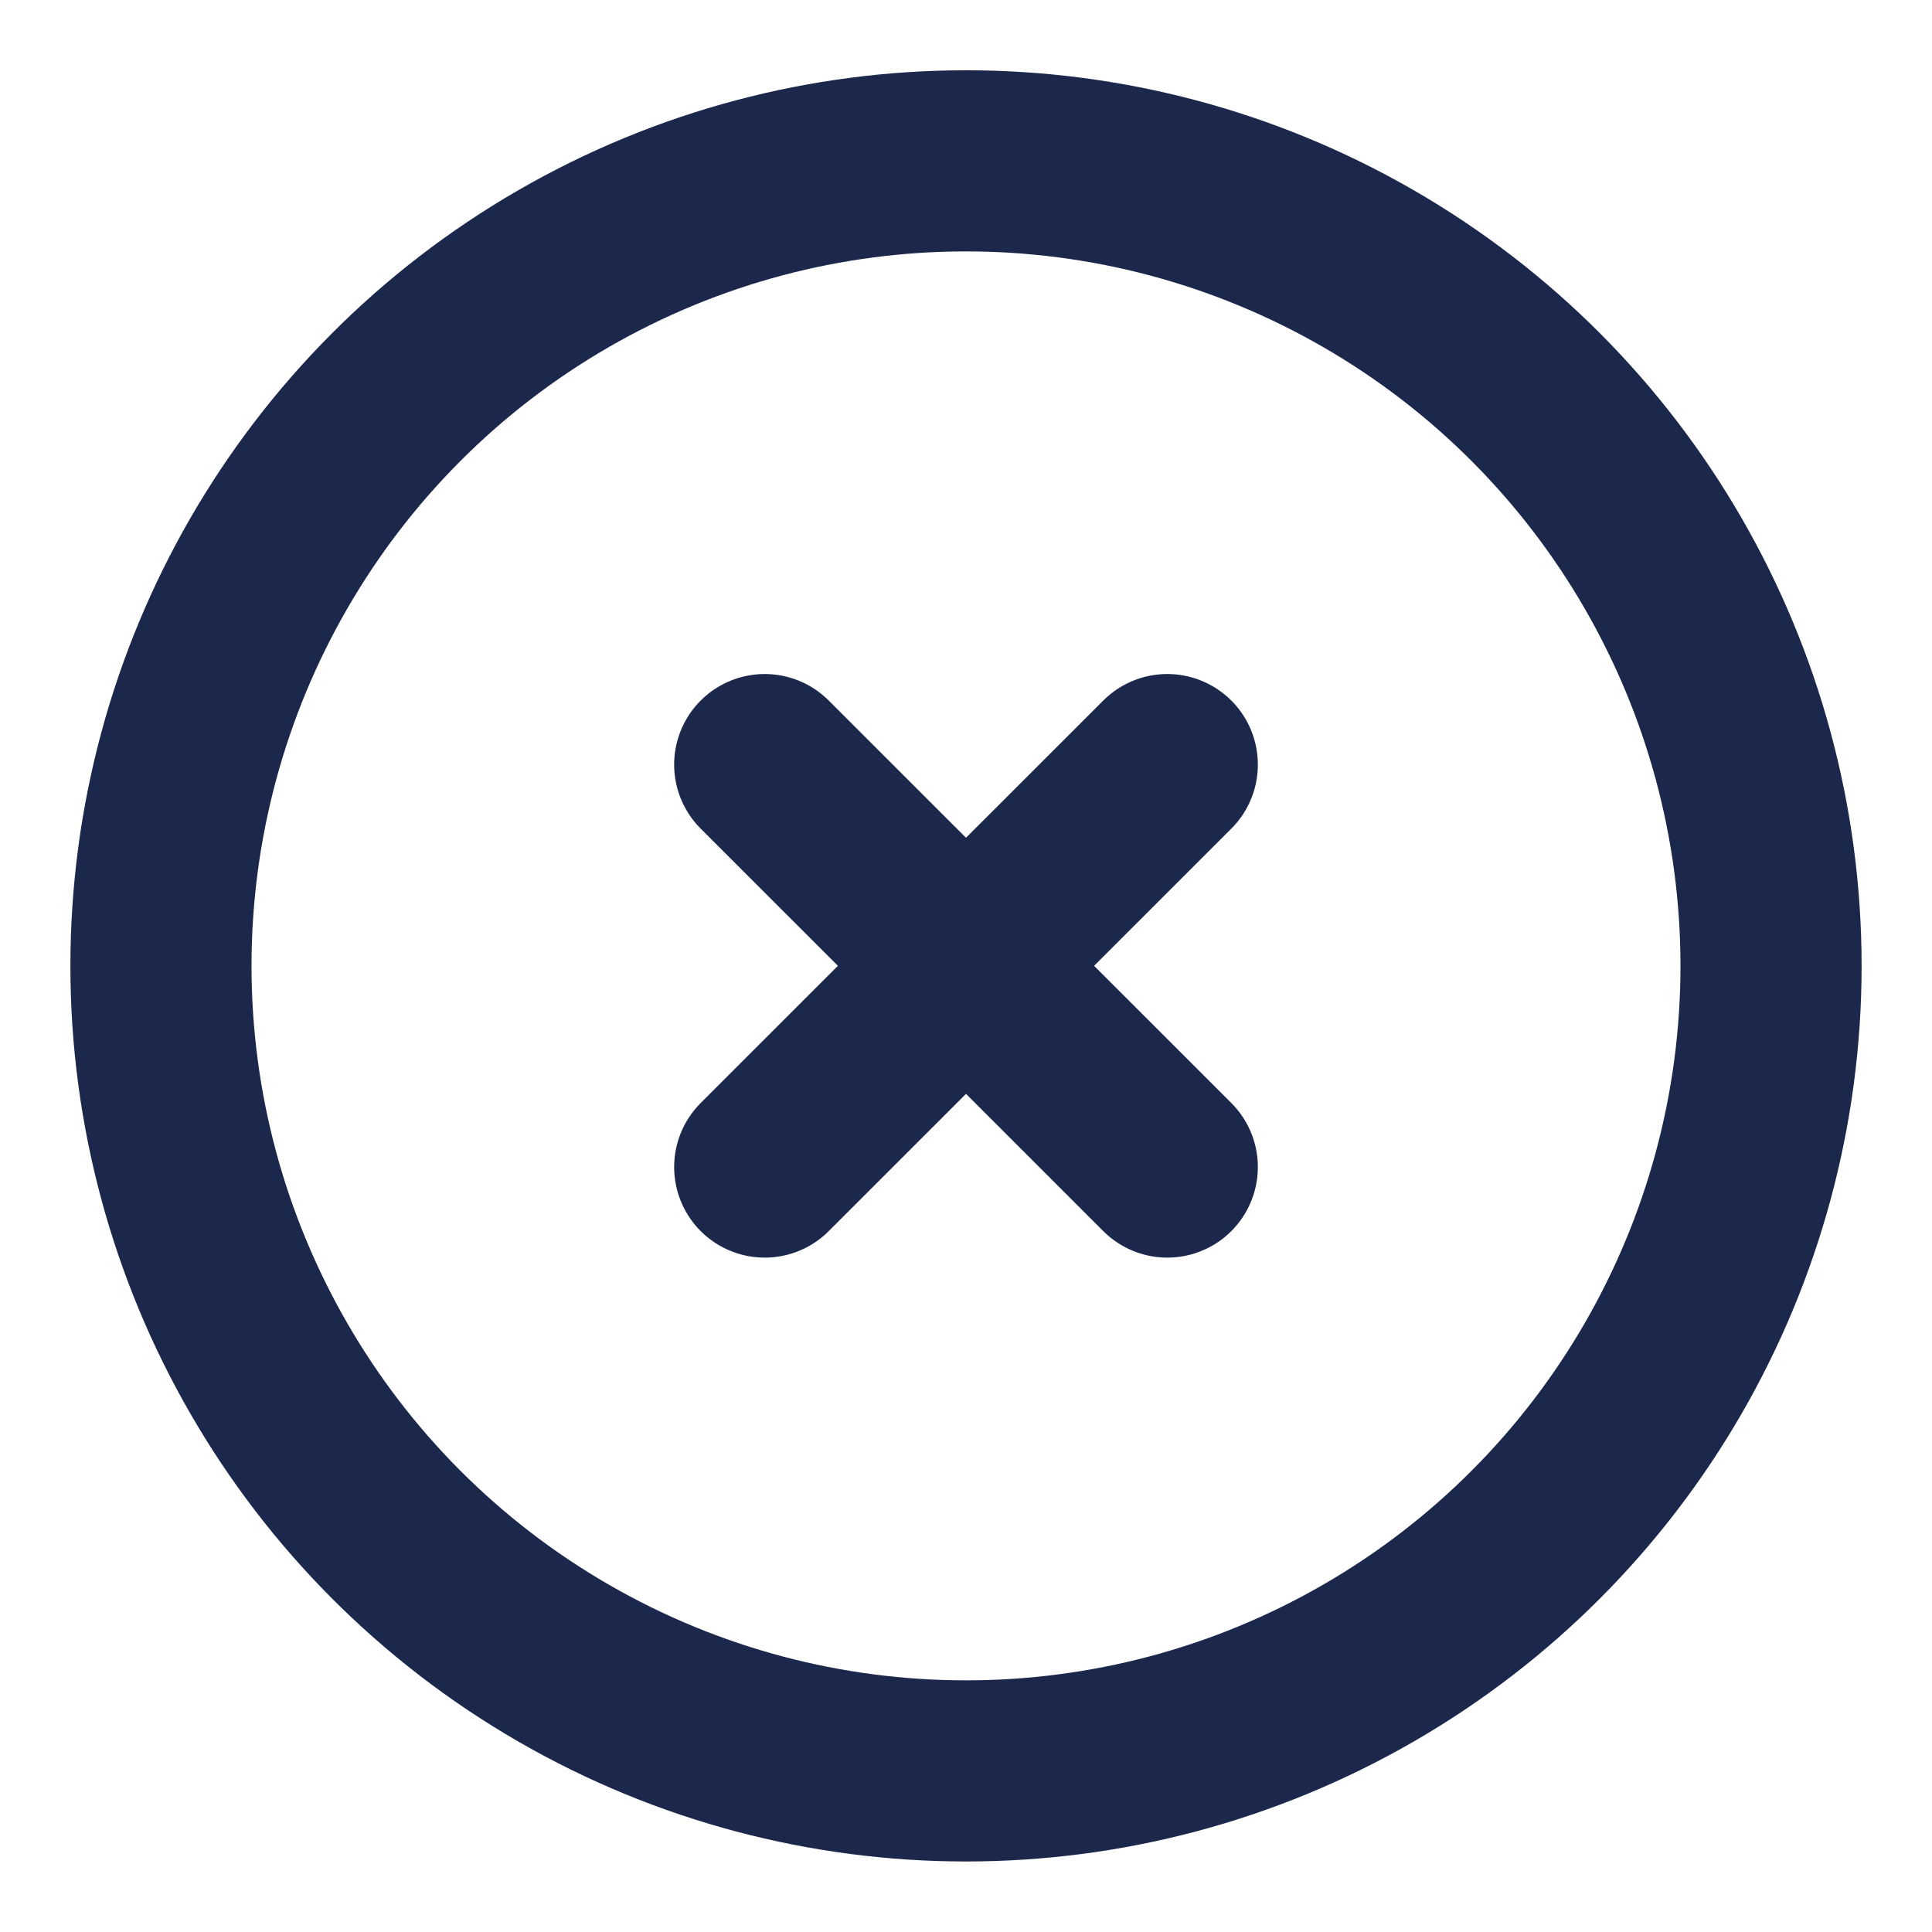<svg xmlns="http://www.w3.org/2000/svg" width="16" height="16" viewBox="0 0 16 16" fill="none">
  <circle cx="8" cy="7.999" r="6.667" stroke="#1C274C" stroke-width="1.5"/>
  <path d="M9.667 6.332L6.333 9.665M6.333 6.332L9.667 9.665" stroke="#1C274C" stroke-width="1.5" stroke-linecap="round"/>
</svg>